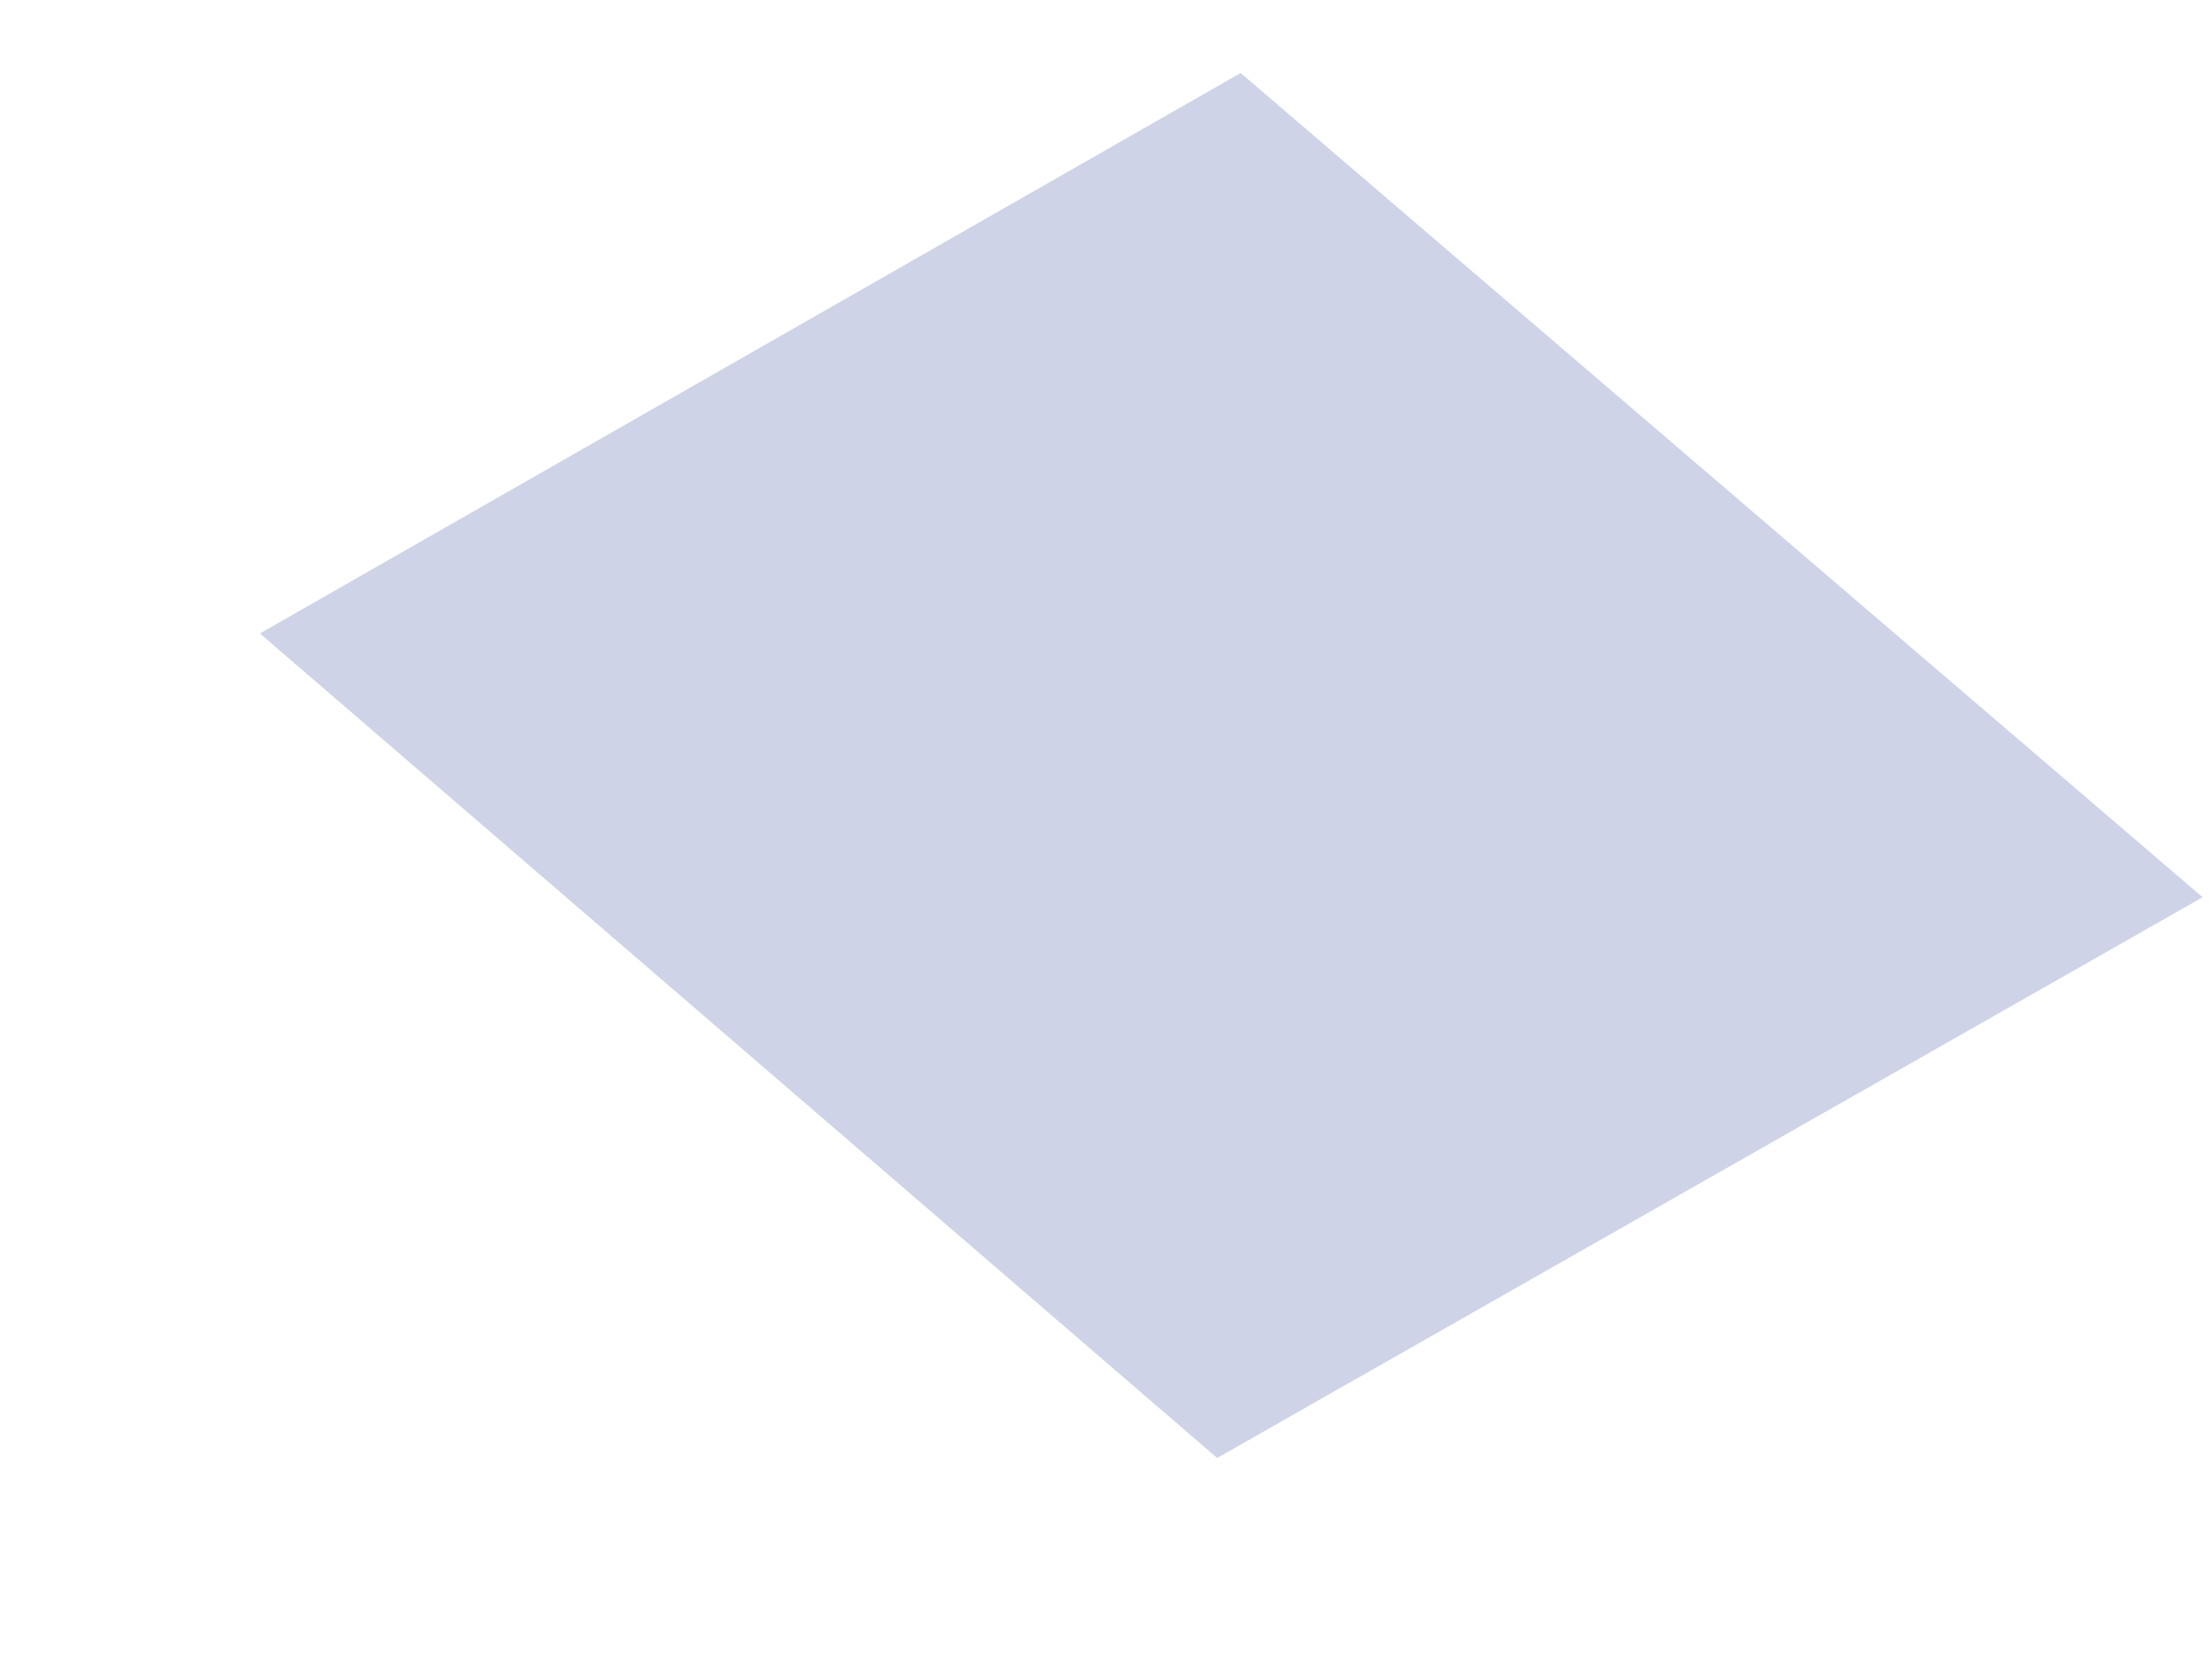 <?xml version="1.0" encoding="UTF-8" standalone="no"?><svg width='8' height='6' viewBox='0 0 8 6' fill='none' xmlns='http://www.w3.org/2000/svg'>
<path d='M7.966 3.245L4.402 5.273L0.94 2.291L4.487 0.264L7.966 3.245Z' fill='#CED3E8'/>
</svg>
